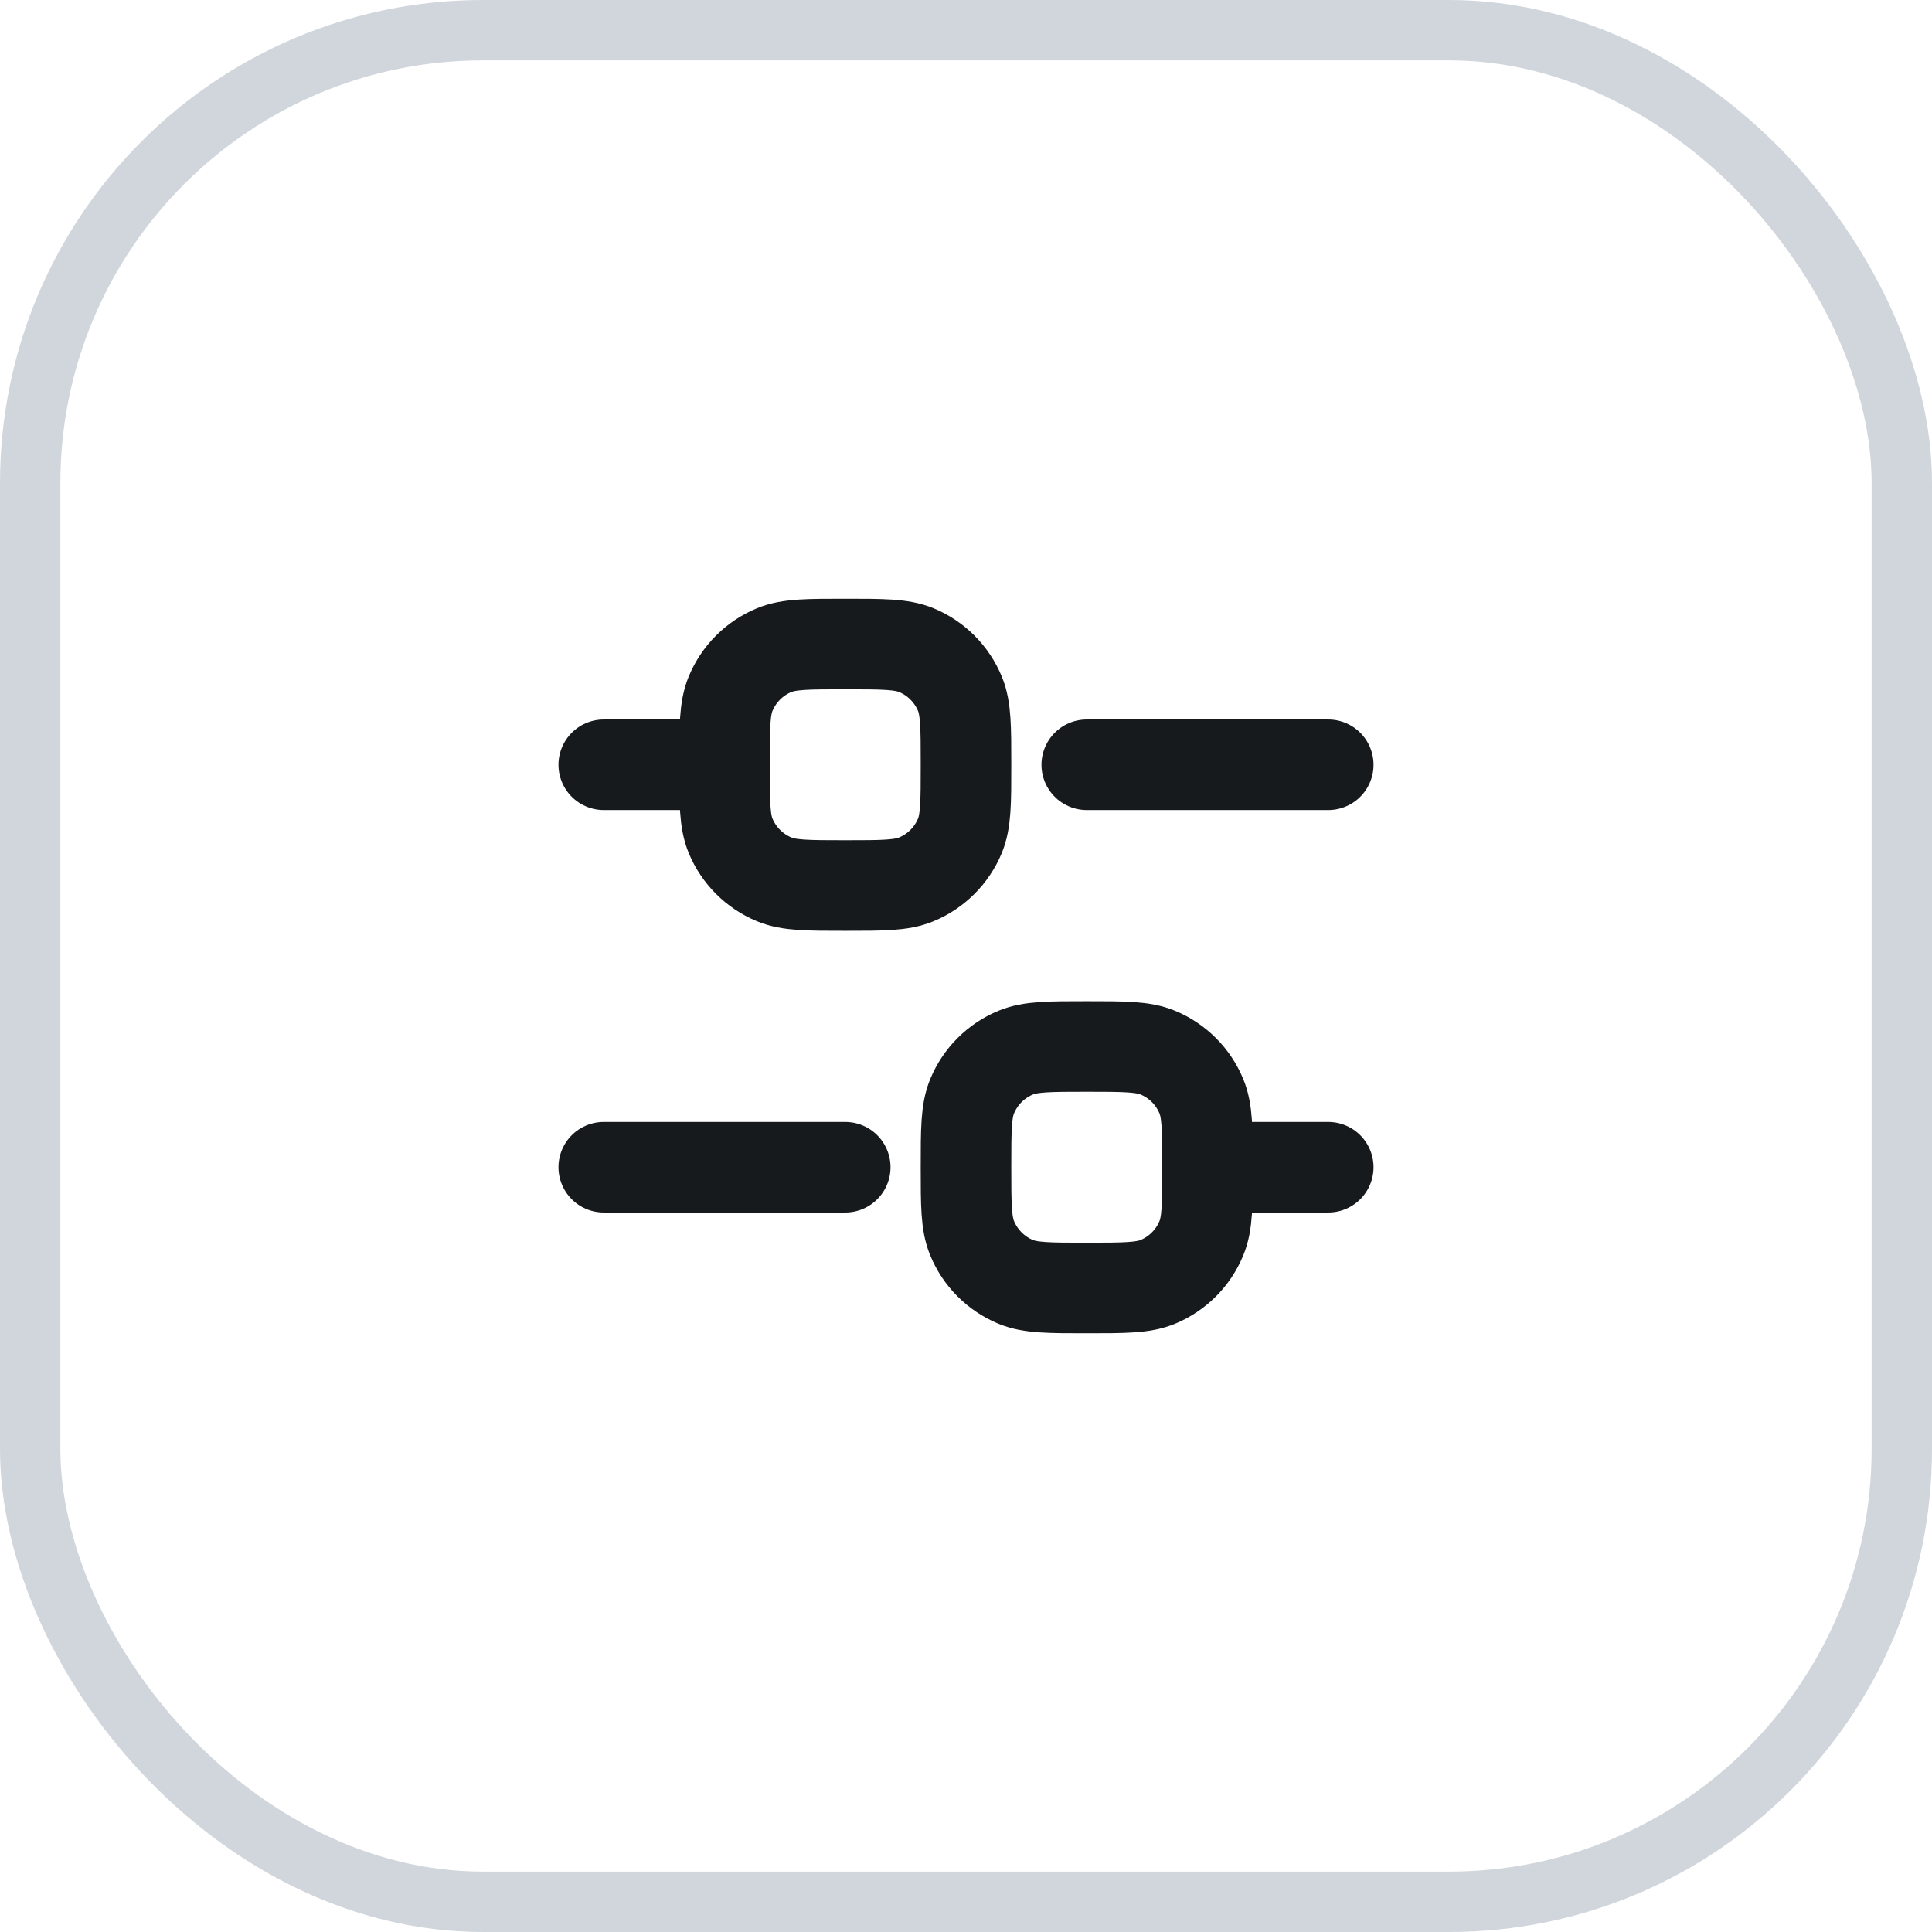 <svg width="32" height="32" viewBox="0 0 32 32" fill="none" xmlns="http://www.w3.org/2000/svg">
<rect x="0.5" y="0.5" width="31" height="31" rx="7.5" stroke="#D1D6DC"/>
<path d="M10 12.667H12" stroke="#171A1D" stroke-width="1.5" stroke-linecap="round" stroke-linejoin="round"/>
<path d="M10 19.333H14" stroke="#171A1D" stroke-width="1.5" stroke-linecap="round" stroke-linejoin="round"/>
<path d="M20 19.333L22 19.333" stroke="#171A1D" stroke-width="1.5" stroke-linecap="round" stroke-linejoin="round"/>
<path d="M18 12.667L22 12.667" stroke="#171A1D" stroke-width="1.5" stroke-linecap="round" stroke-linejoin="round"/>
<path d="M12 12.667C12 12.045 12 11.735 12.101 11.49C12.237 11.163 12.496 10.903 12.823 10.768C13.068 10.667 13.379 10.667 14 10.667C14.621 10.667 14.932 10.667 15.177 10.768C15.504 10.903 15.763 11.163 15.899 11.49C16 11.735 16 12.045 16 12.667C16 13.288 16 13.598 15.899 13.844C15.763 14.17 15.504 14.43 15.177 14.565C14.932 14.667 14.621 14.667 14 14.667C13.379 14.667 13.068 14.667 12.823 14.565C12.496 14.43 12.237 14.17 12.101 13.844C12 13.598 12 13.288 12 12.667Z" stroke="#171A1D" stroke-width="1.5"/>
<path d="M16 19.333C16 18.712 16 18.401 16.102 18.156C16.237 17.83 16.496 17.57 16.823 17.435C17.068 17.333 17.379 17.333 18 17.333C18.621 17.333 18.932 17.333 19.177 17.435C19.504 17.57 19.763 17.83 19.898 18.156C20 18.401 20 18.712 20 19.333C20 19.955 20 20.265 19.898 20.51C19.763 20.837 19.504 21.096 19.177 21.232C18.932 21.333 18.621 21.333 18 21.333C17.379 21.333 17.068 21.333 16.823 21.232C16.496 21.096 16.237 20.837 16.102 20.51C16 20.265 16 19.955 16 19.333Z" stroke="#171A1D" stroke-width="1.5"/>
</svg>
